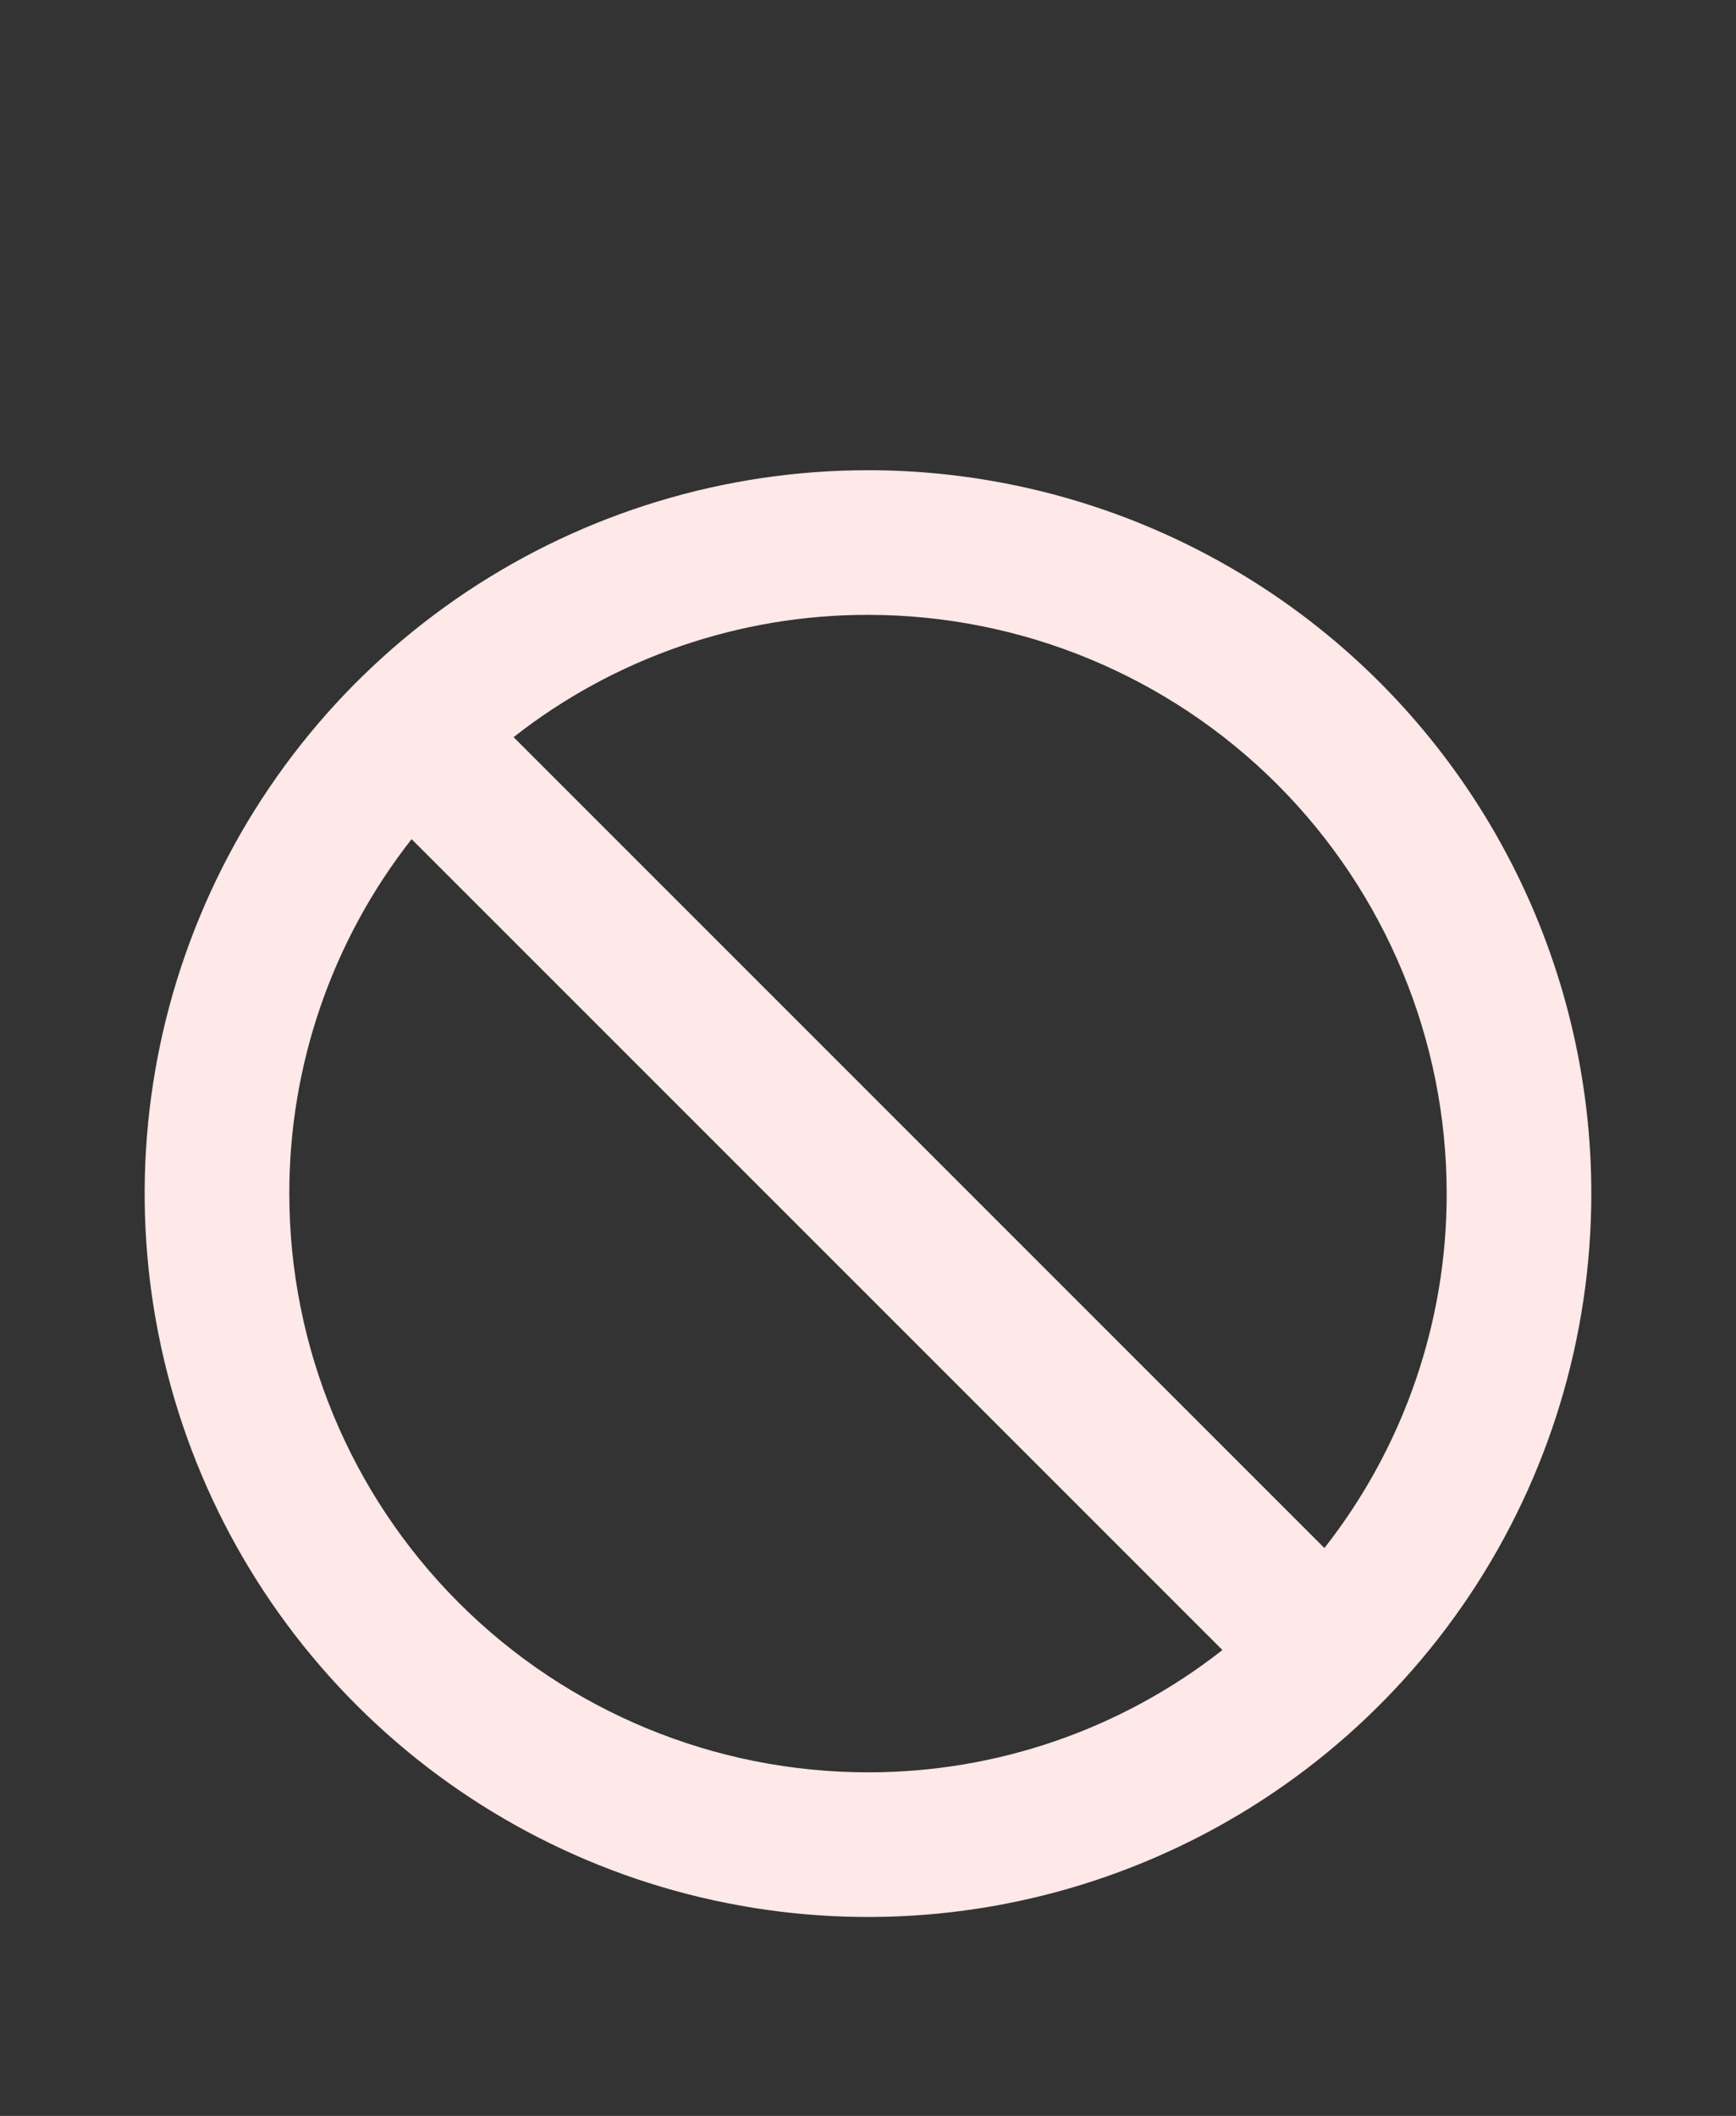 <svg width="32" height="39" viewBox="0 0 32 39" fill="none" xmlns="http://www.w3.org/2000/svg">
<rect x="0" y="0" width="32" height="39" fill="#333333" stroke="none"/>
<path d="M16 8.667C13.363 8.667 10.785 9.449 8.592 10.914C6.4 12.379 4.691 14.461 3.682 16.898C2.672 19.334 2.408 22.015 2.923 24.601C3.437 27.188 4.707 29.563 6.572 31.428C8.437 33.293 10.812 34.563 13.399 35.077C15.985 35.592 18.666 35.328 21.102 34.318C23.539 33.309 25.621 31.6 27.086 29.408C28.551 27.215 29.333 24.637 29.333 22C29.333 20.249 28.988 18.515 28.318 16.898C27.648 15.28 26.666 13.81 25.428 12.572C24.19 11.334 22.72 10.352 21.102 9.682C19.485 9.012 17.751 8.667 16 8.667ZM16 32.667C13.171 32.667 10.458 31.543 8.458 29.543C6.457 27.542 5.333 24.829 5.333 22C5.33 19.631 6.124 17.33 7.587 15.467L22.533 30.413C20.67 31.876 18.369 32.67 16 32.667ZM24.413 28.533L9.467 13.587C11.33 12.124 13.631 11.33 16 11.333C18.829 11.333 21.542 12.457 23.543 14.457C25.543 16.458 26.667 19.171 26.667 22C26.67 24.369 25.876 26.67 24.413 28.533Z" fill="#FFE8E8"/>
</svg>
